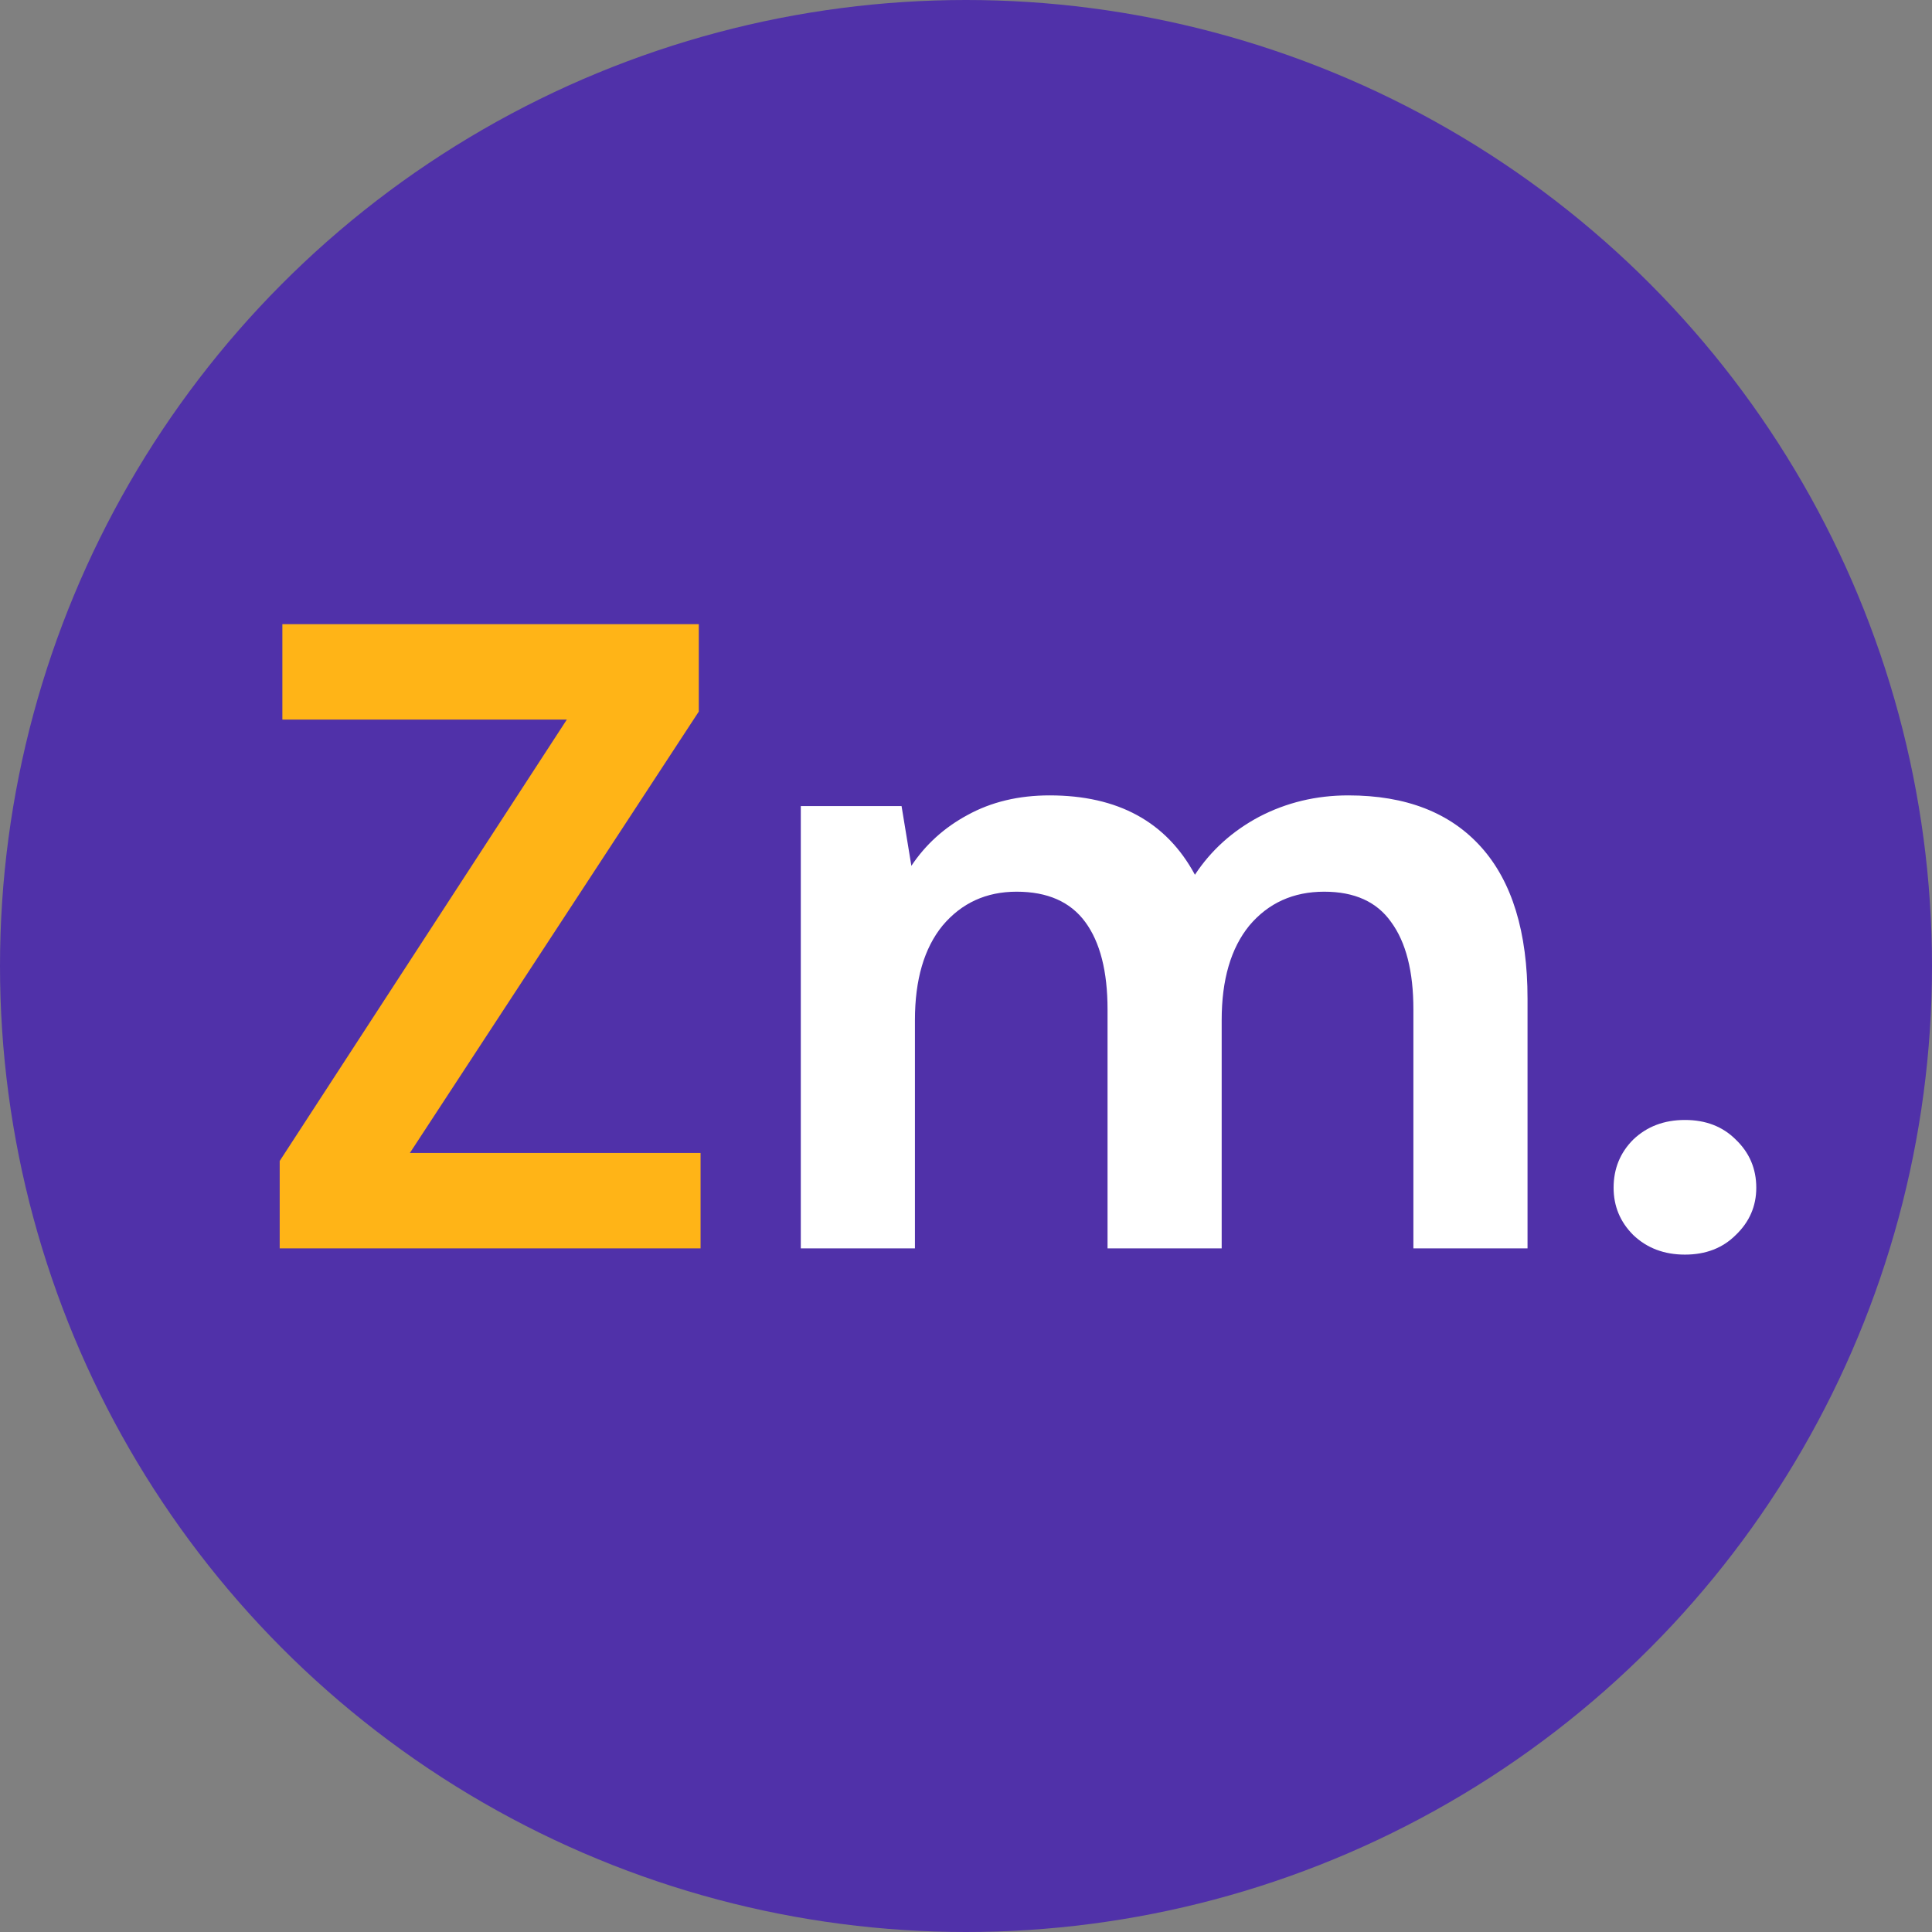 <svg width="65" height="65" viewBox="0 0 65 65" fill="none" xmlns="http://www.w3.org/2000/svg">
<rect x="0" y="0" width="65" height="65" fill="#808080" stroke="none"/>
<circle cx="32.5" cy="32.5" r="32.5" fill="#5031A9"/>
<path d="M9.41 42V39.06L19.07 24.21H9.5V21H23.51V23.94L13.79 38.79H23.57V42H9.41Z" fill="#FFB417"/>
<path d="M26.942 42V27.12H30.332L30.662 29.13C31.142 28.41 31.772 27.84 32.552 27.42C33.352 26.98 34.272 26.76 35.312 26.76C37.612 26.76 39.242 27.65 40.202 29.43C40.742 28.61 41.462 27.96 42.362 27.48C43.282 27 44.282 26.76 45.362 26.76C47.302 26.76 48.792 27.34 49.832 28.5C50.872 29.66 51.392 31.36 51.392 33.6V42H47.552V33.96C47.552 32.68 47.302 31.7 46.802 31.02C46.322 30.34 45.572 30 44.552 30C43.512 30 42.672 30.38 42.032 31.14C41.412 31.9 41.102 32.96 41.102 34.32V42H37.262V33.96C37.262 32.68 37.012 31.7 36.512 31.02C36.012 30.34 35.242 30 34.202 30C33.182 30 32.352 30.38 31.712 31.14C31.092 31.9 30.782 32.96 30.782 34.32V42H26.942ZM56.688 42.21C55.988 42.21 55.408 41.99 54.948 41.55C54.508 41.11 54.288 40.58 54.288 39.96C54.288 39.32 54.508 38.78 54.948 38.34C55.408 37.9 55.988 37.68 56.688 37.68C57.388 37.68 57.958 37.9 58.398 38.34C58.858 38.78 59.088 39.32 59.088 39.96C59.088 40.58 58.858 41.11 58.398 41.55C57.958 41.99 57.388 42.21 56.688 42.21Z" fill="white"/>
</svg>
